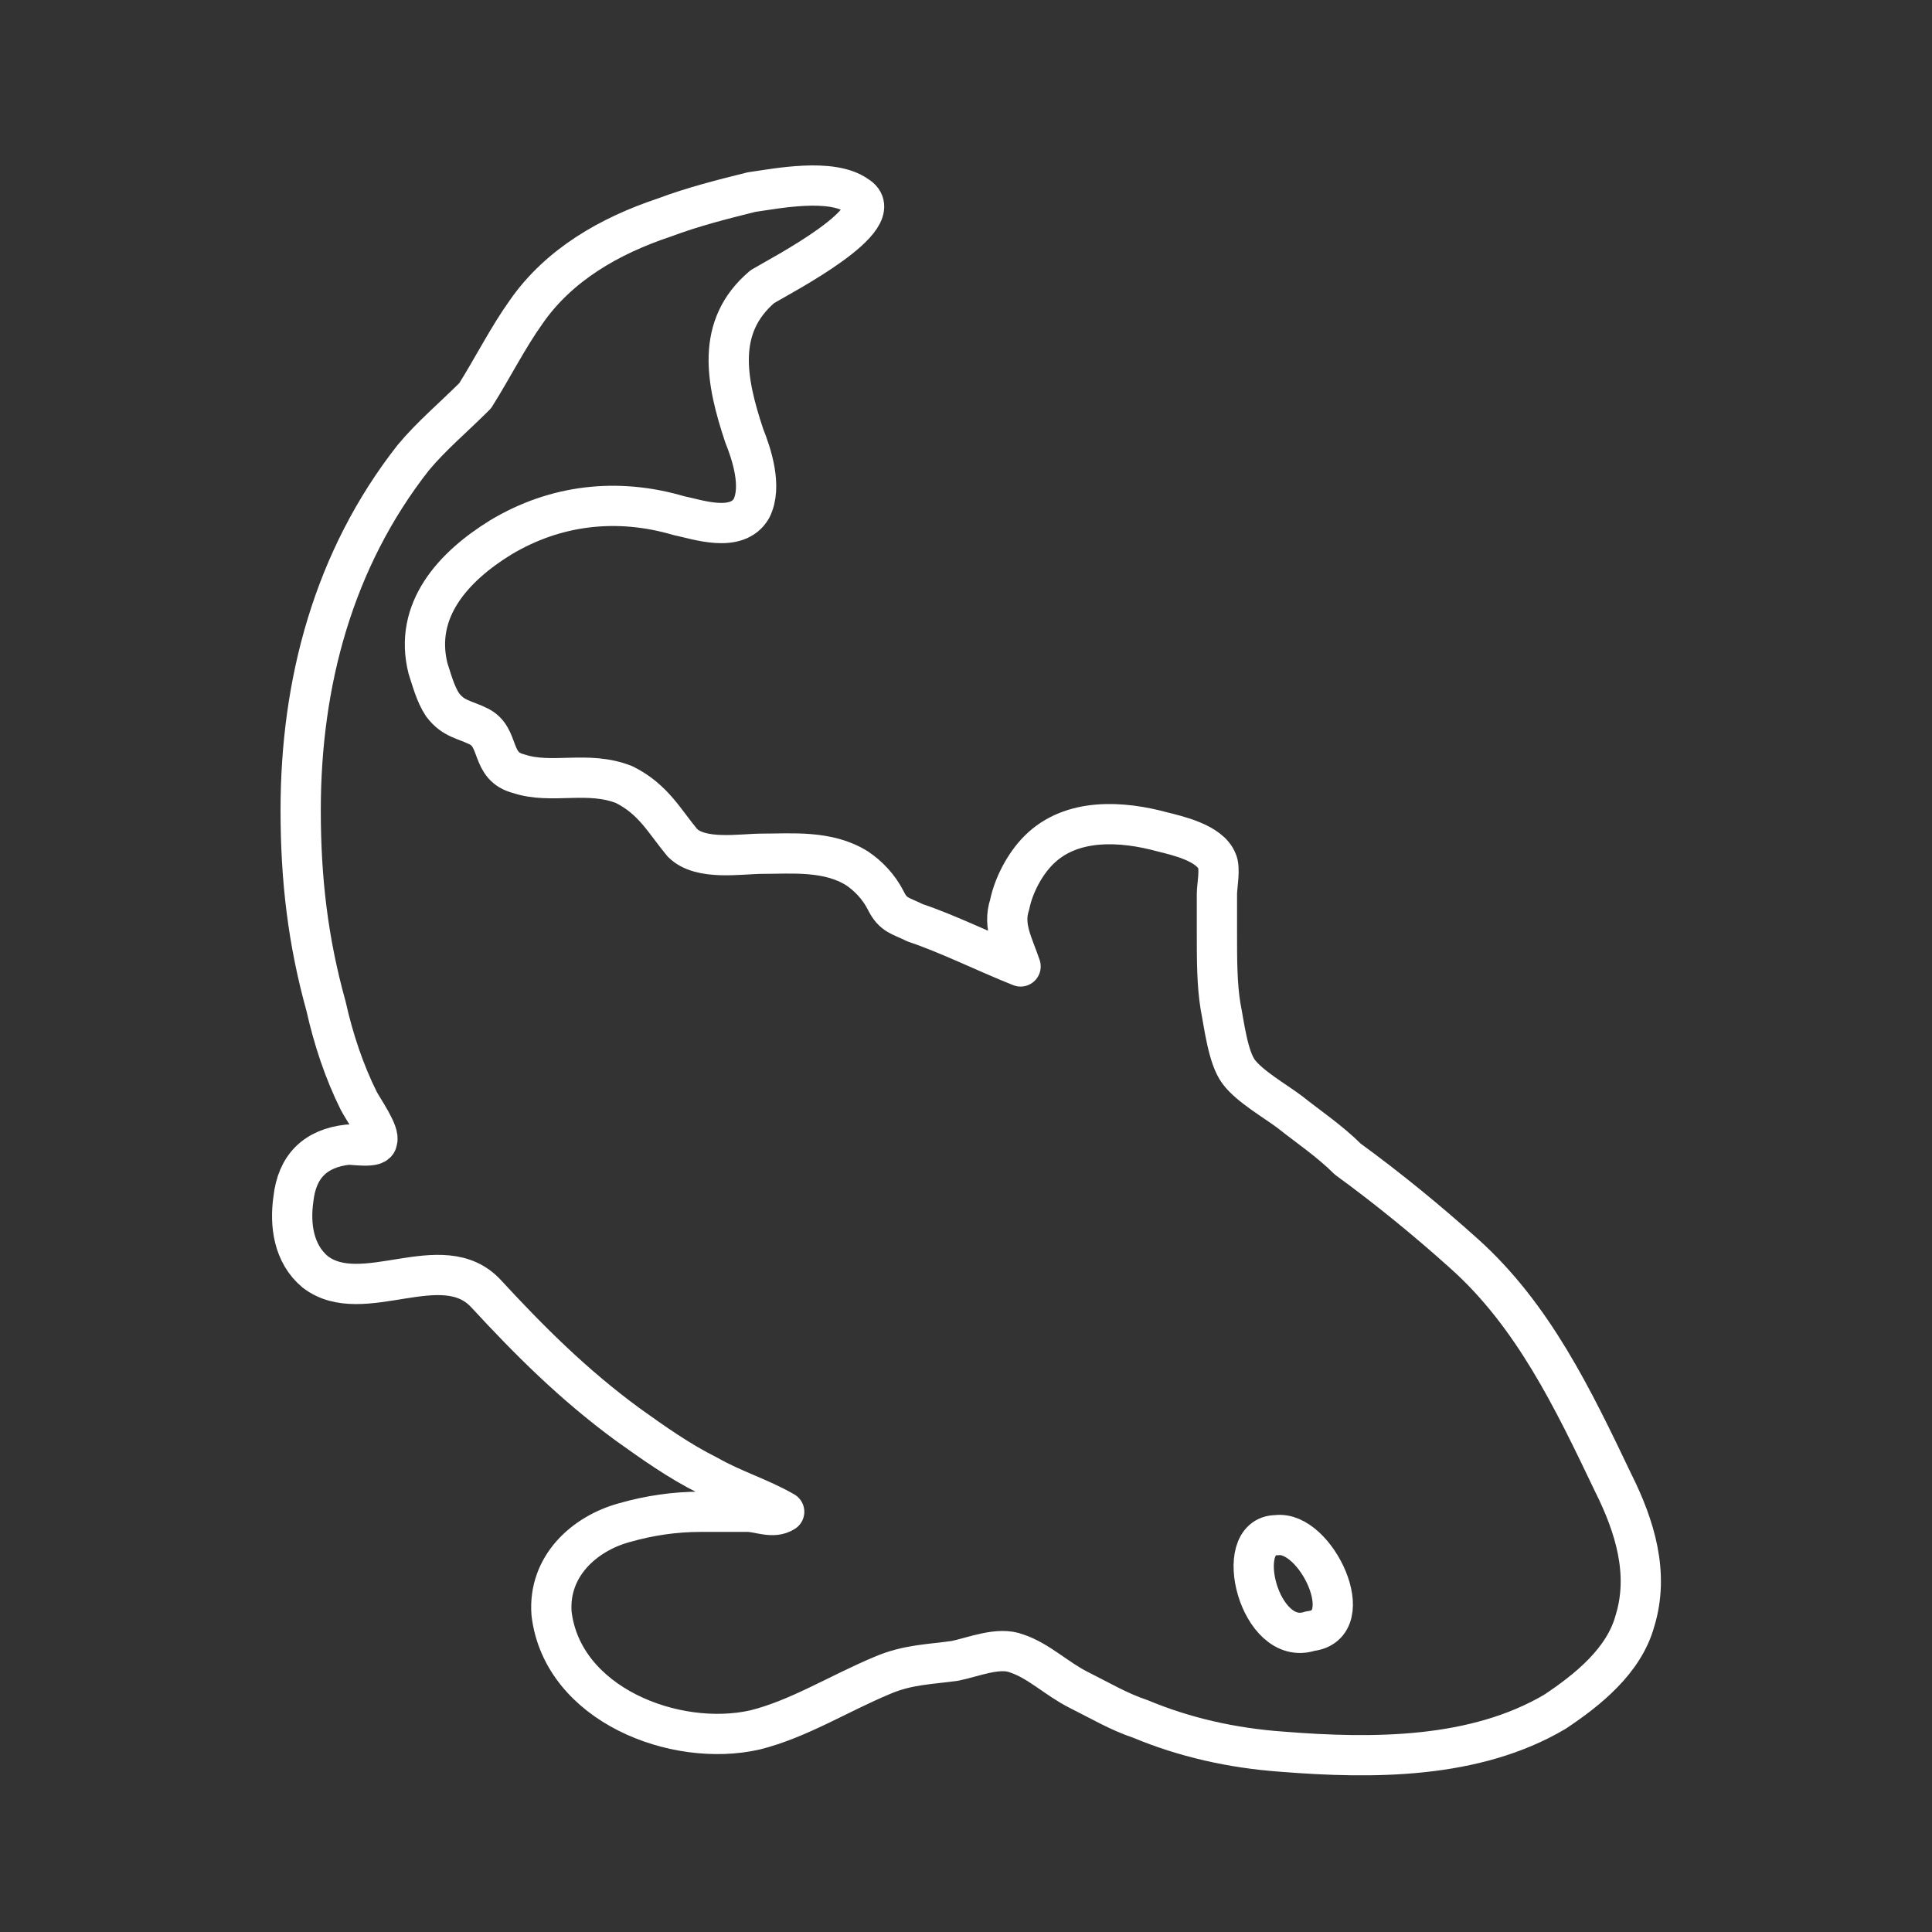 <?xml version="1.0" encoding="UTF-8"?><svg id="b" xmlns="http://www.w3.org/2000/svg" viewBox="0 0 48 48"><rect x="0" y="0" width="48" height="48" fill="#333333" stroke="none"/><defs><style>.c{fill:none;stroke:#fff;stroke-linecap:round;stroke-linejoin:round;}</style></defs><path class="c" d="m25.356,24.011c-.181-.542-.452-.994-.271-1.536.09-.452.361-.994.723-1.355.813-.813,2.078-.723,3.071-.452.361.09,1.174.271,1.355.723.09.181,0,.632,0,.813v.994c0,.632,0,1.264.09,1.806.09.452.181,1.264.452,1.626s.903.723,1.264.994c.452.361.994.723,1.445,1.174.994.723,1.987,1.536,2.89,2.348,1.716,1.536,2.71,3.613,3.703,5.691.542,1.084.903,2.258.542,3.432-.271.994-1.174,1.716-1.987,2.258-1.987,1.174-4.516,1.174-6.774.994-1.264-.09-2.439-.361-3.523-.813-.542-.181-.994-.452-1.536-.723s-.994-.723-1.536-.903c-.452-.181-1.084.09-1.536.181-.632.09-1.174.09-1.806.361-1.084.452-2.078,1.084-3.161,1.355-1.987.452-4.787-.632-5.058-2.89-.09-1.174.813-1.987,1.806-2.258.632-.181,1.264-.271,1.897-.271h1.174c.271,0,.632.181.903,0-.632-.361-1.264-.542-1.897-.903-.723-.361-1.355-.813-1.987-1.264-1.355-.994-2.439-2.078-3.523-3.252-1.084-1.174-3.071.361-4.245-.542-.542-.452-.632-1.174-.542-1.806.09-.813.542-1.264,1.355-1.355.181,0,.723.09.723-.09.09-.181-.361-.813-.452-.994-.361-.723-.632-1.536-.813-2.348-.452-1.626-.632-3.161-.632-4.878,0-3.161.813-6.232,2.8-8.761.452-.542.994-.994,1.536-1.536.452-.723.813-1.445,1.265-2.078.813-1.174,2.078-1.897,3.432-2.348.723-.271,1.445-.452,2.168-.632.632-.09,1.987-.361,2.619.09.903.542-1.897,1.987-2.348,2.258-1.174.994-.903,2.348-.452,3.703.181.452.452,1.264.181,1.806-.361.632-1.355.271-1.806.181-1.536-.452-3.071-.271-4.426.542-1.174.723-2.168,1.806-1.806,3.252.09.271.181.632.361.903.271.361.542.361.903.542.542.271.271.994.994,1.174.813.271,1.716-.09,2.619.271.723.361.994.903,1.445,1.445.452.452,1.445.271,1.987.271.723,0,1.626-.09,2.348.361.271.181.542.452.723.813.181.361.361.361.723.542.813.271,1.716.723,2.619,1.084Z"/><path class="c" d="m31.71,38.142c.981-.14,2.103,2.243.841,2.383-1.262.42-1.963-2.383-.841-2.383Z"/></svg>